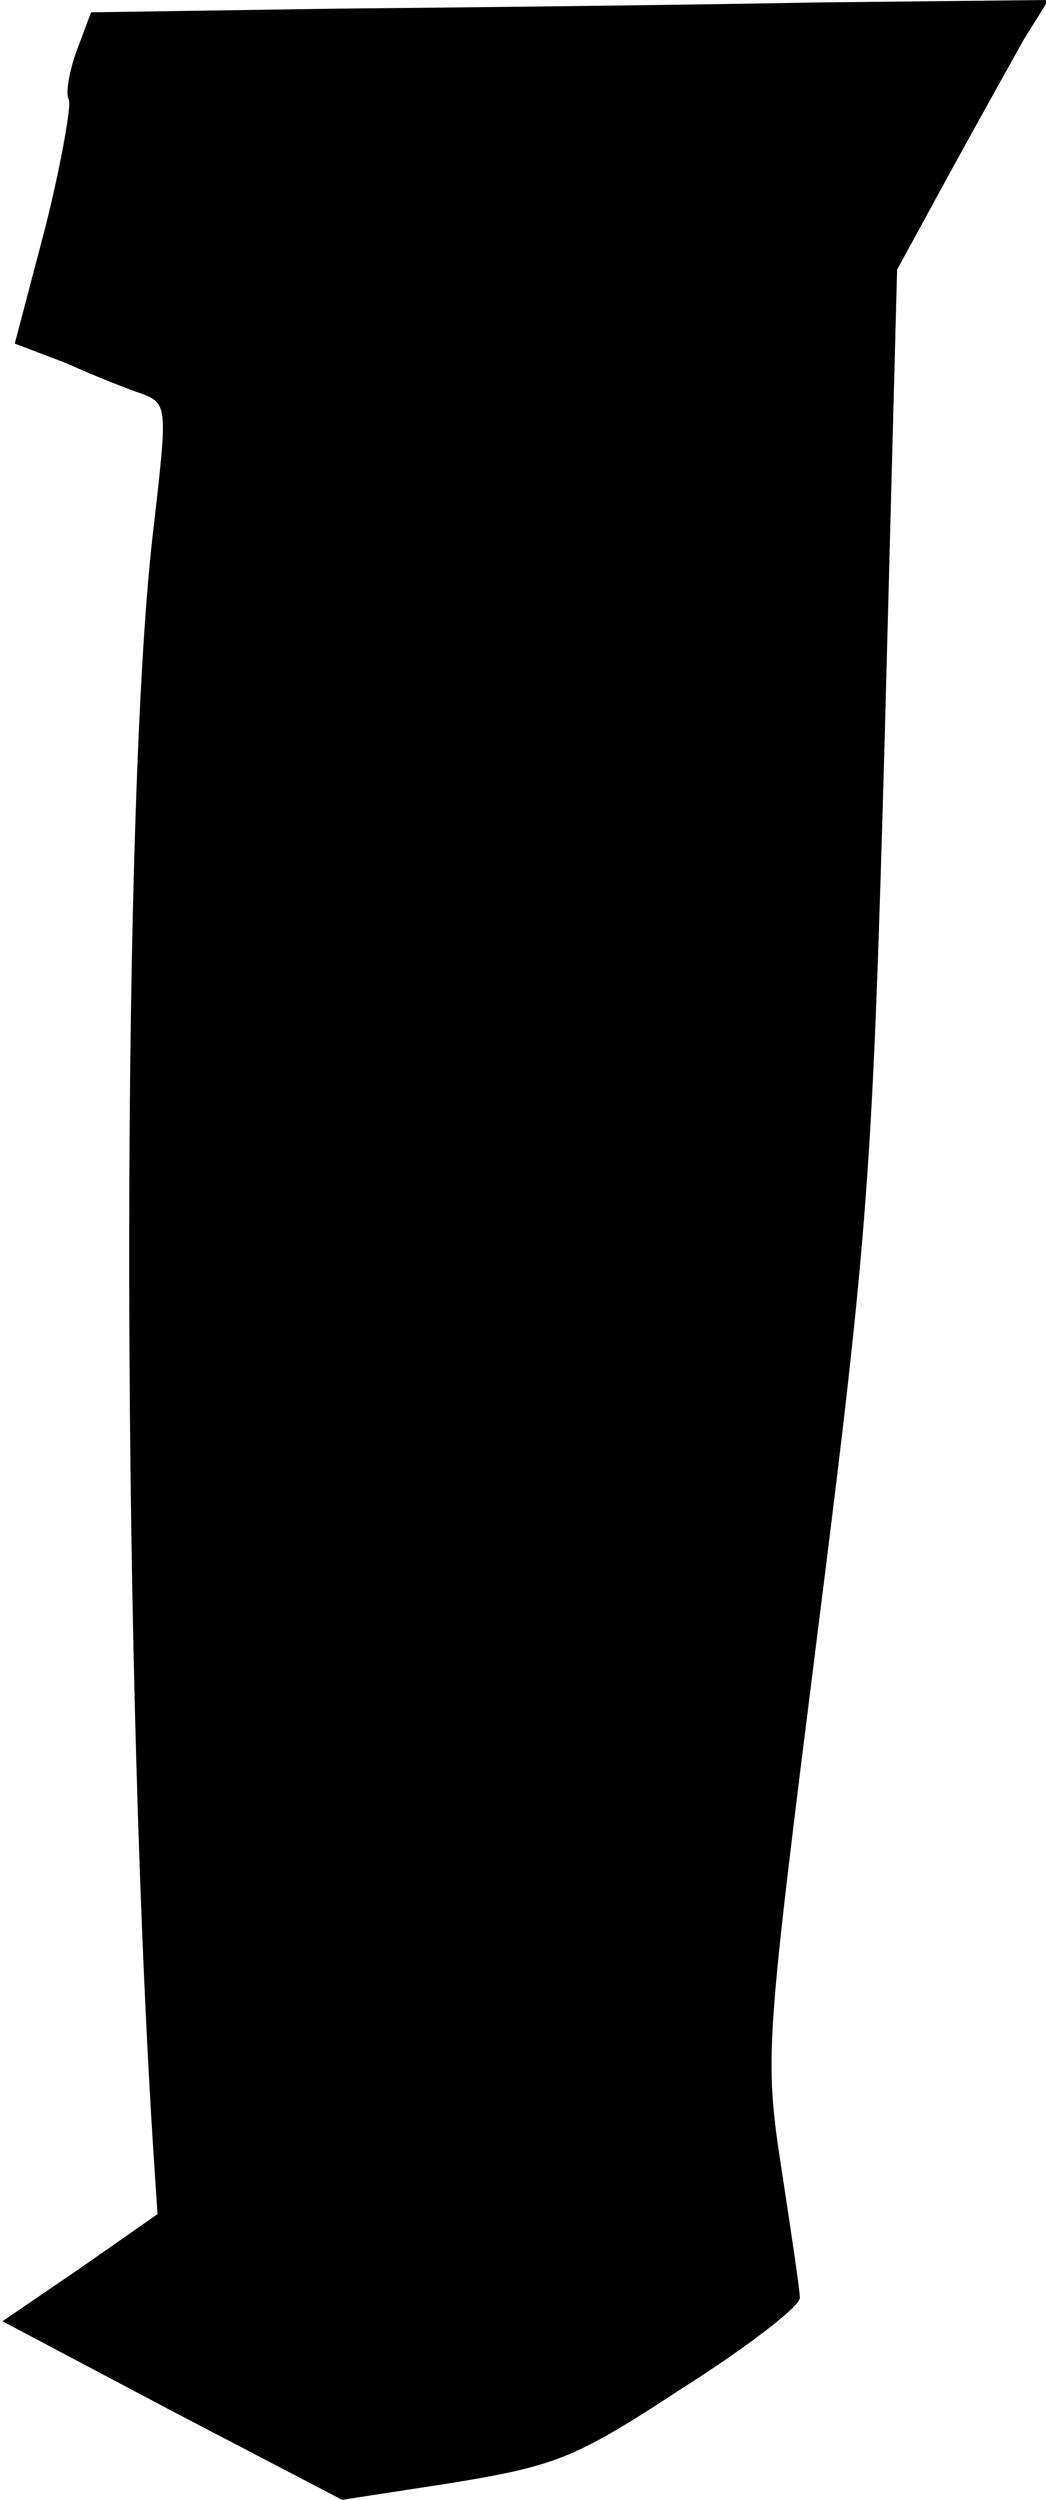 <?xml version="1.0" standalone="no"?>
<!DOCTYPE svg PUBLIC "-//W3C//DTD SVG 20010904//EN"
 "http://www.w3.org/TR/2001/REC-SVG-20010904/DTD/svg10.dtd">
<svg version="1.0" xmlns="http://www.w3.org/2000/svg"
 width="85pt" height="203pt" viewBox="0 0 85 203"
 preserveAspectRatio="xMidYMid meet">
<g transform="translate(0,203) scale(0.1,-0.1)"
fill="#000000" stroke="none">
<path fill="#000000" stroke="none" d="M275 2023 l-201 -3 -12 -32 c-6 -17 -9
-35 -6 -39 2 -4 -6 -51 -19 -103 l-25 -95 42 -16 c22 -10 50 -21 62 -25 20 -8
20 -11 9 -107 -26 -209 -27 -890 -1 -1310 l4 -61 -63 -44 -63 -43 138 -73 138
-72 91 14 c84 14 99 20 186 77 52 33 95 66 95 73 0 6 -7 53 -15 105 -14 92
-13 98 30 440 41 324 44 370 54 724 l10 378 42 77 c23 42 51 92 61 110 l20 32
-189 -2 c-103 -2 -278 -4 -388 -5z"/>
</g>
</svg>
